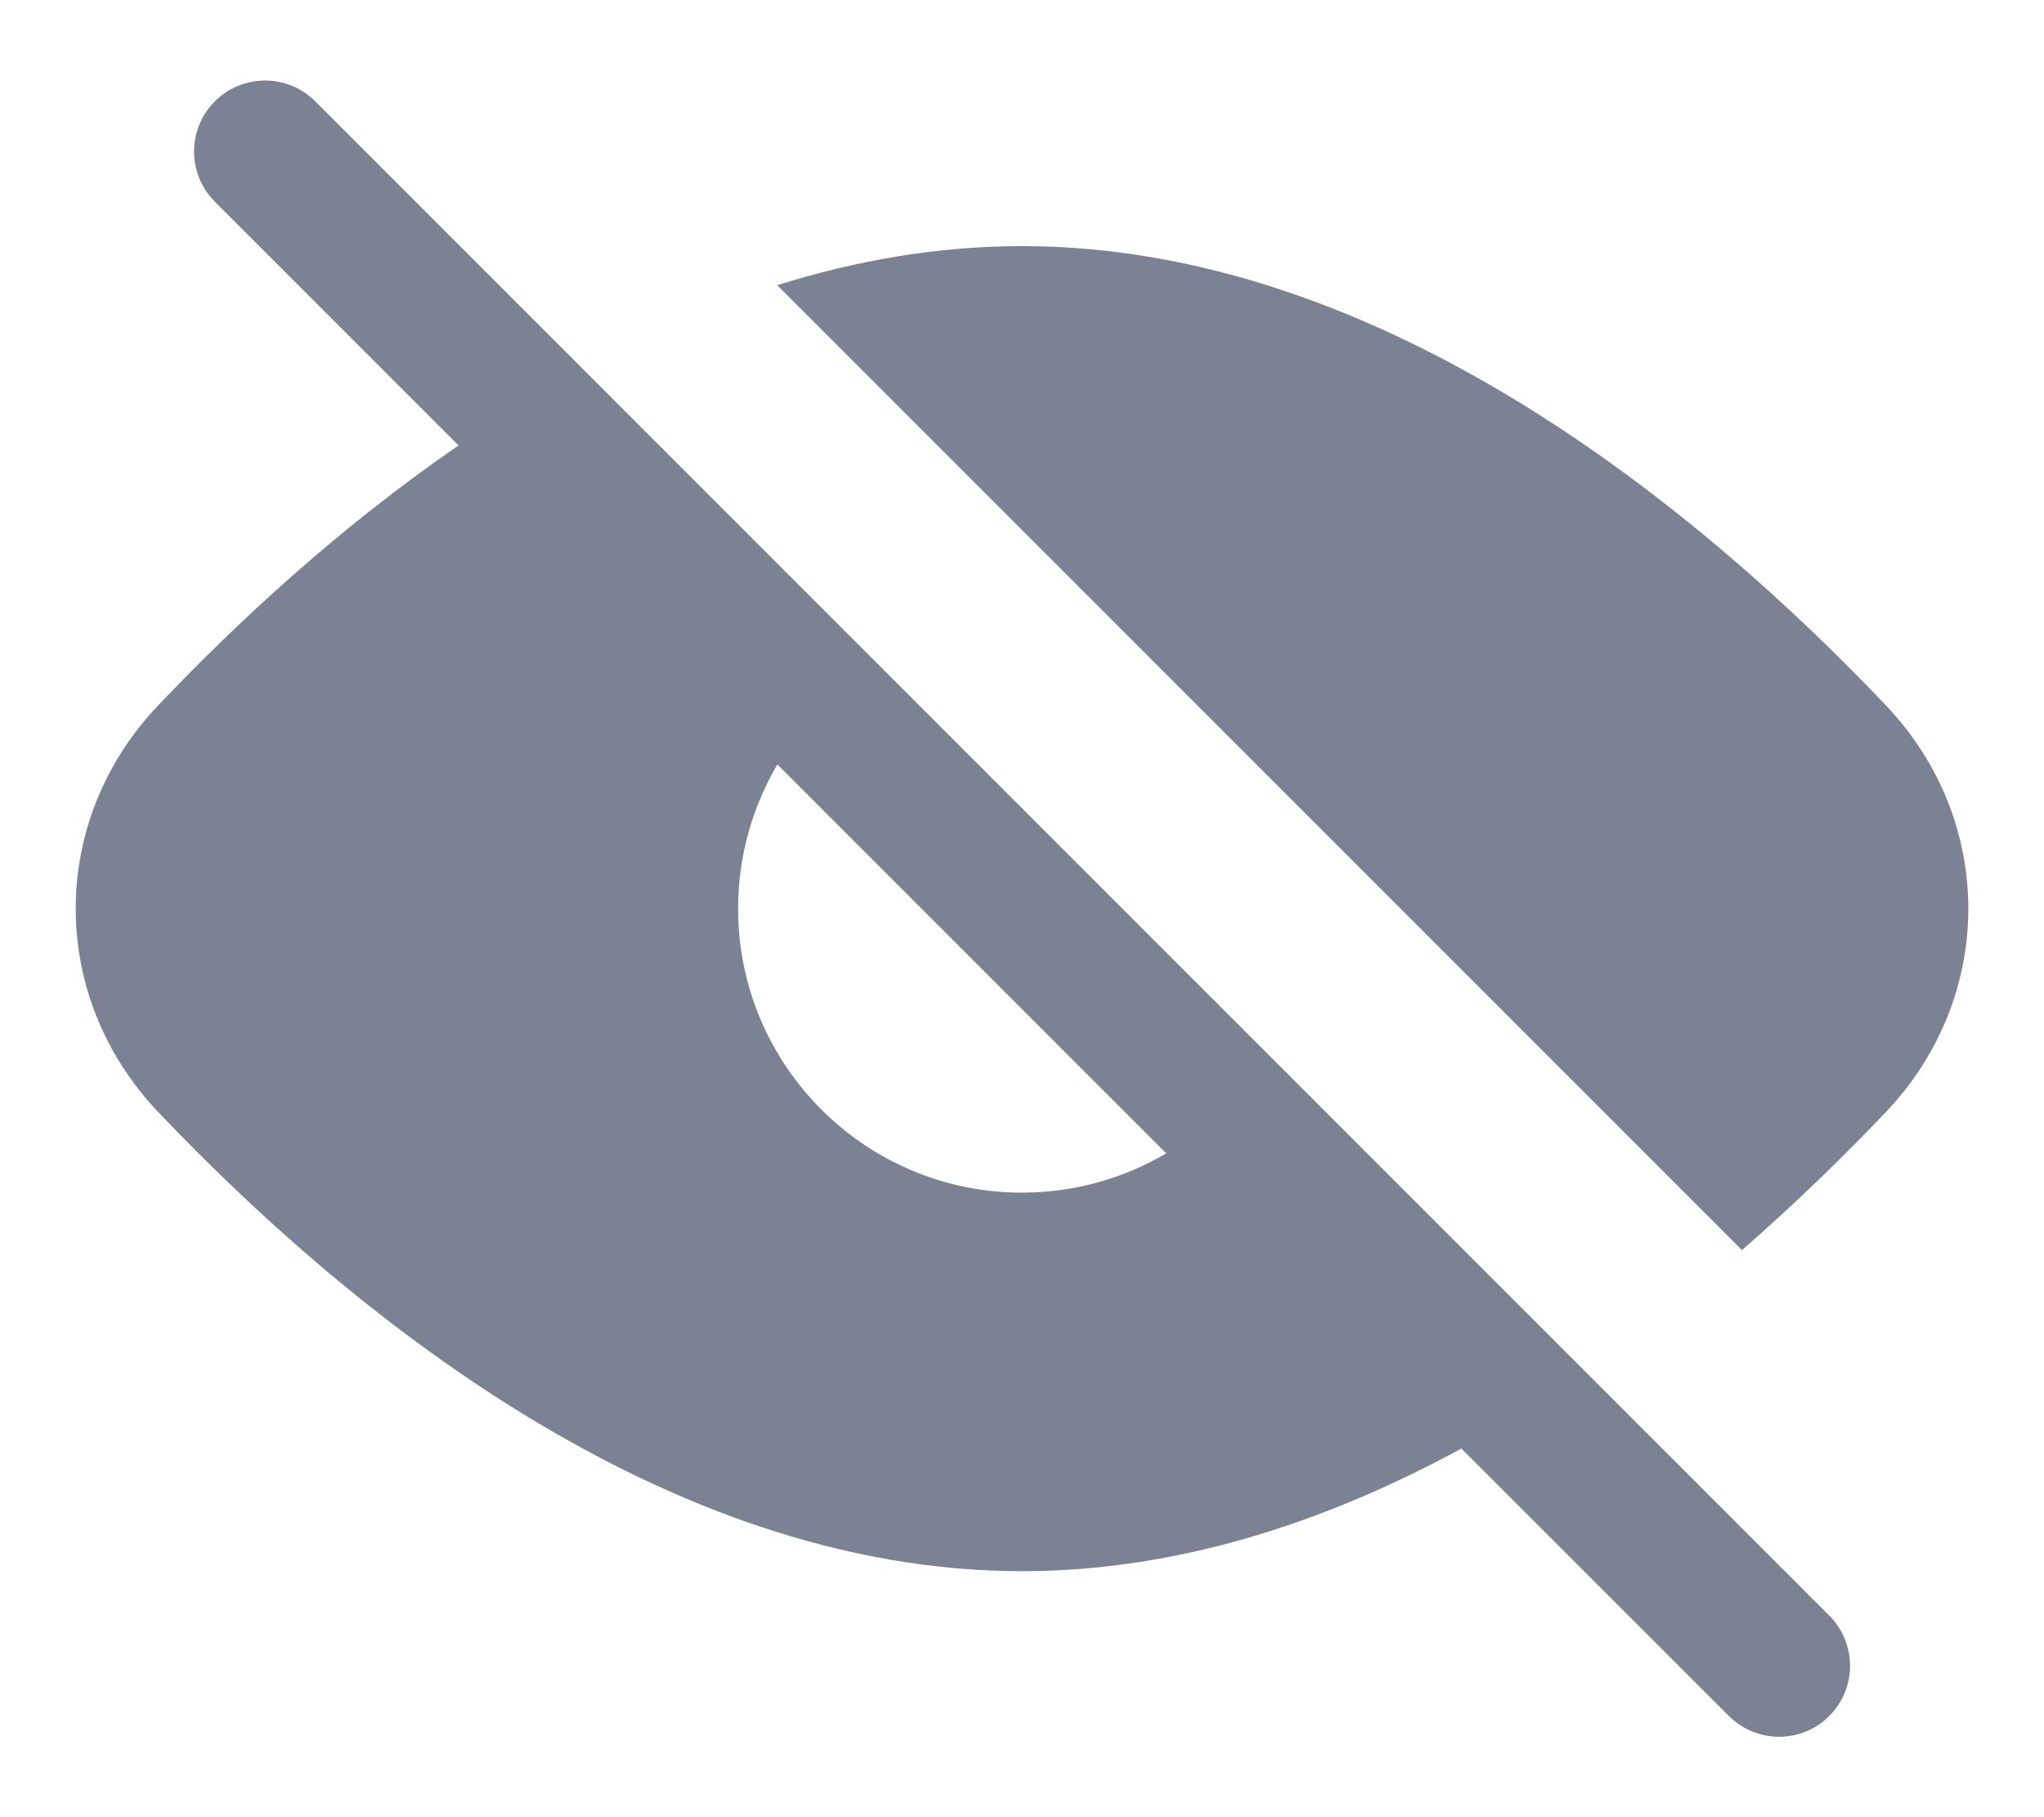 <svg width="18" height="16" viewBox="0 0 18 16" fill="none" xmlns="http://www.w3.org/2000/svg">
<path fill-rule="evenodd" clip-rule="evenodd" d="M1.892 1.776C1.648 1.532 1.648 1.136 1.892 0.892C2.136 0.648 2.532 0.648 2.776 0.892L16.109 14.225C16.353 14.47 16.353 14.865 16.109 15.109C15.865 15.353 15.469 15.353 15.225 15.109L12.869 12.754C11.695 13.393 10.384 13.834 9 13.834C5.821 13.834 3.022 11.505 1.392 9.79C0.425 8.773 0.425 7.228 1.392 6.212C2.083 5.484 2.985 4.646 4.038 3.922L1.892 1.776ZM6.846 6.731C6.627 7.103 6.5 7.537 6.5 8.001C6.5 9.381 7.62 10.501 9 10.501C9.464 10.501 9.898 10.374 10.27 10.155L6.846 6.731ZM9 2.167C12.18 2.167 14.979 4.497 16.609 6.212C17.575 7.228 17.575 8.773 16.609 9.79C16.242 10.176 15.816 10.592 15.34 11.007L6.844 2.511C7.535 2.294 8.258 2.167 9 2.167Z" fill="#7B8293"/>
</svg>
